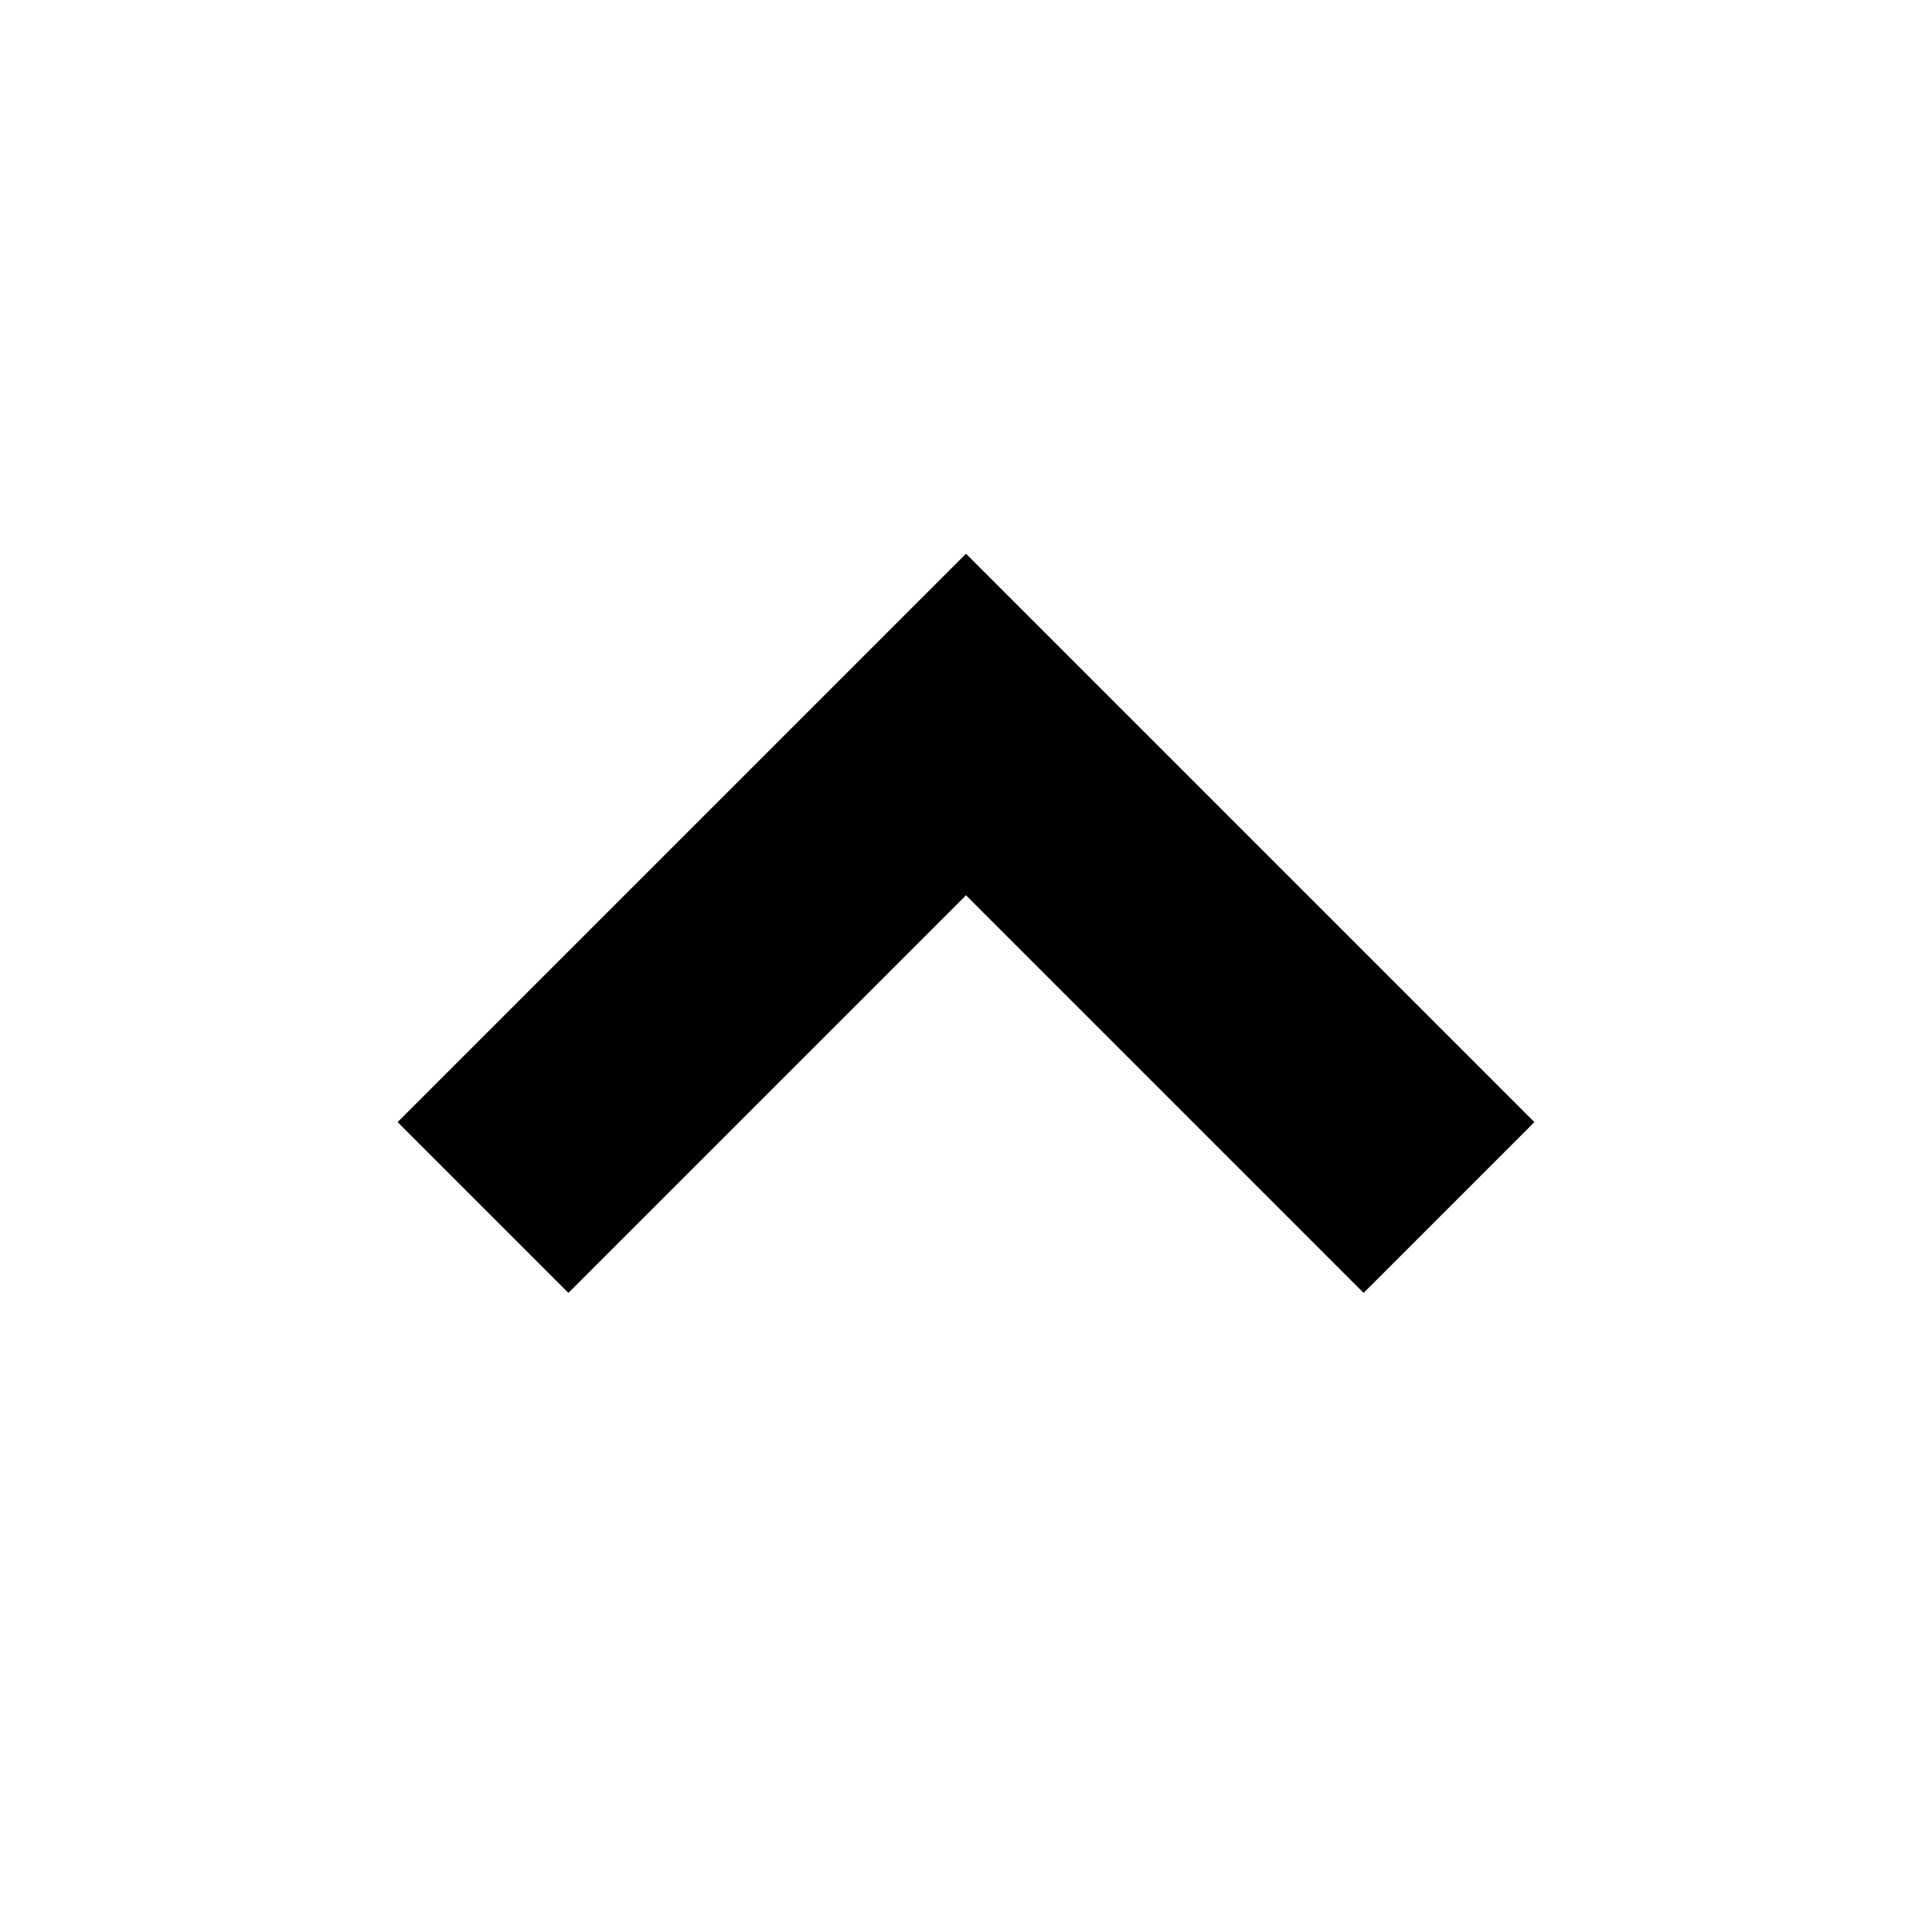 <?xml version="1.0" encoding="utf-8"?>
<svg version="1.1" xmlns="http://www.w3.org/2000/svg" viewBox="0,0 32,32">
  <title>Up chevron</title>
  <path d="M 8,20 L 16,12 L 24,20" fill="none" stroke="black"
        stroke-width="4"/>
</svg>
